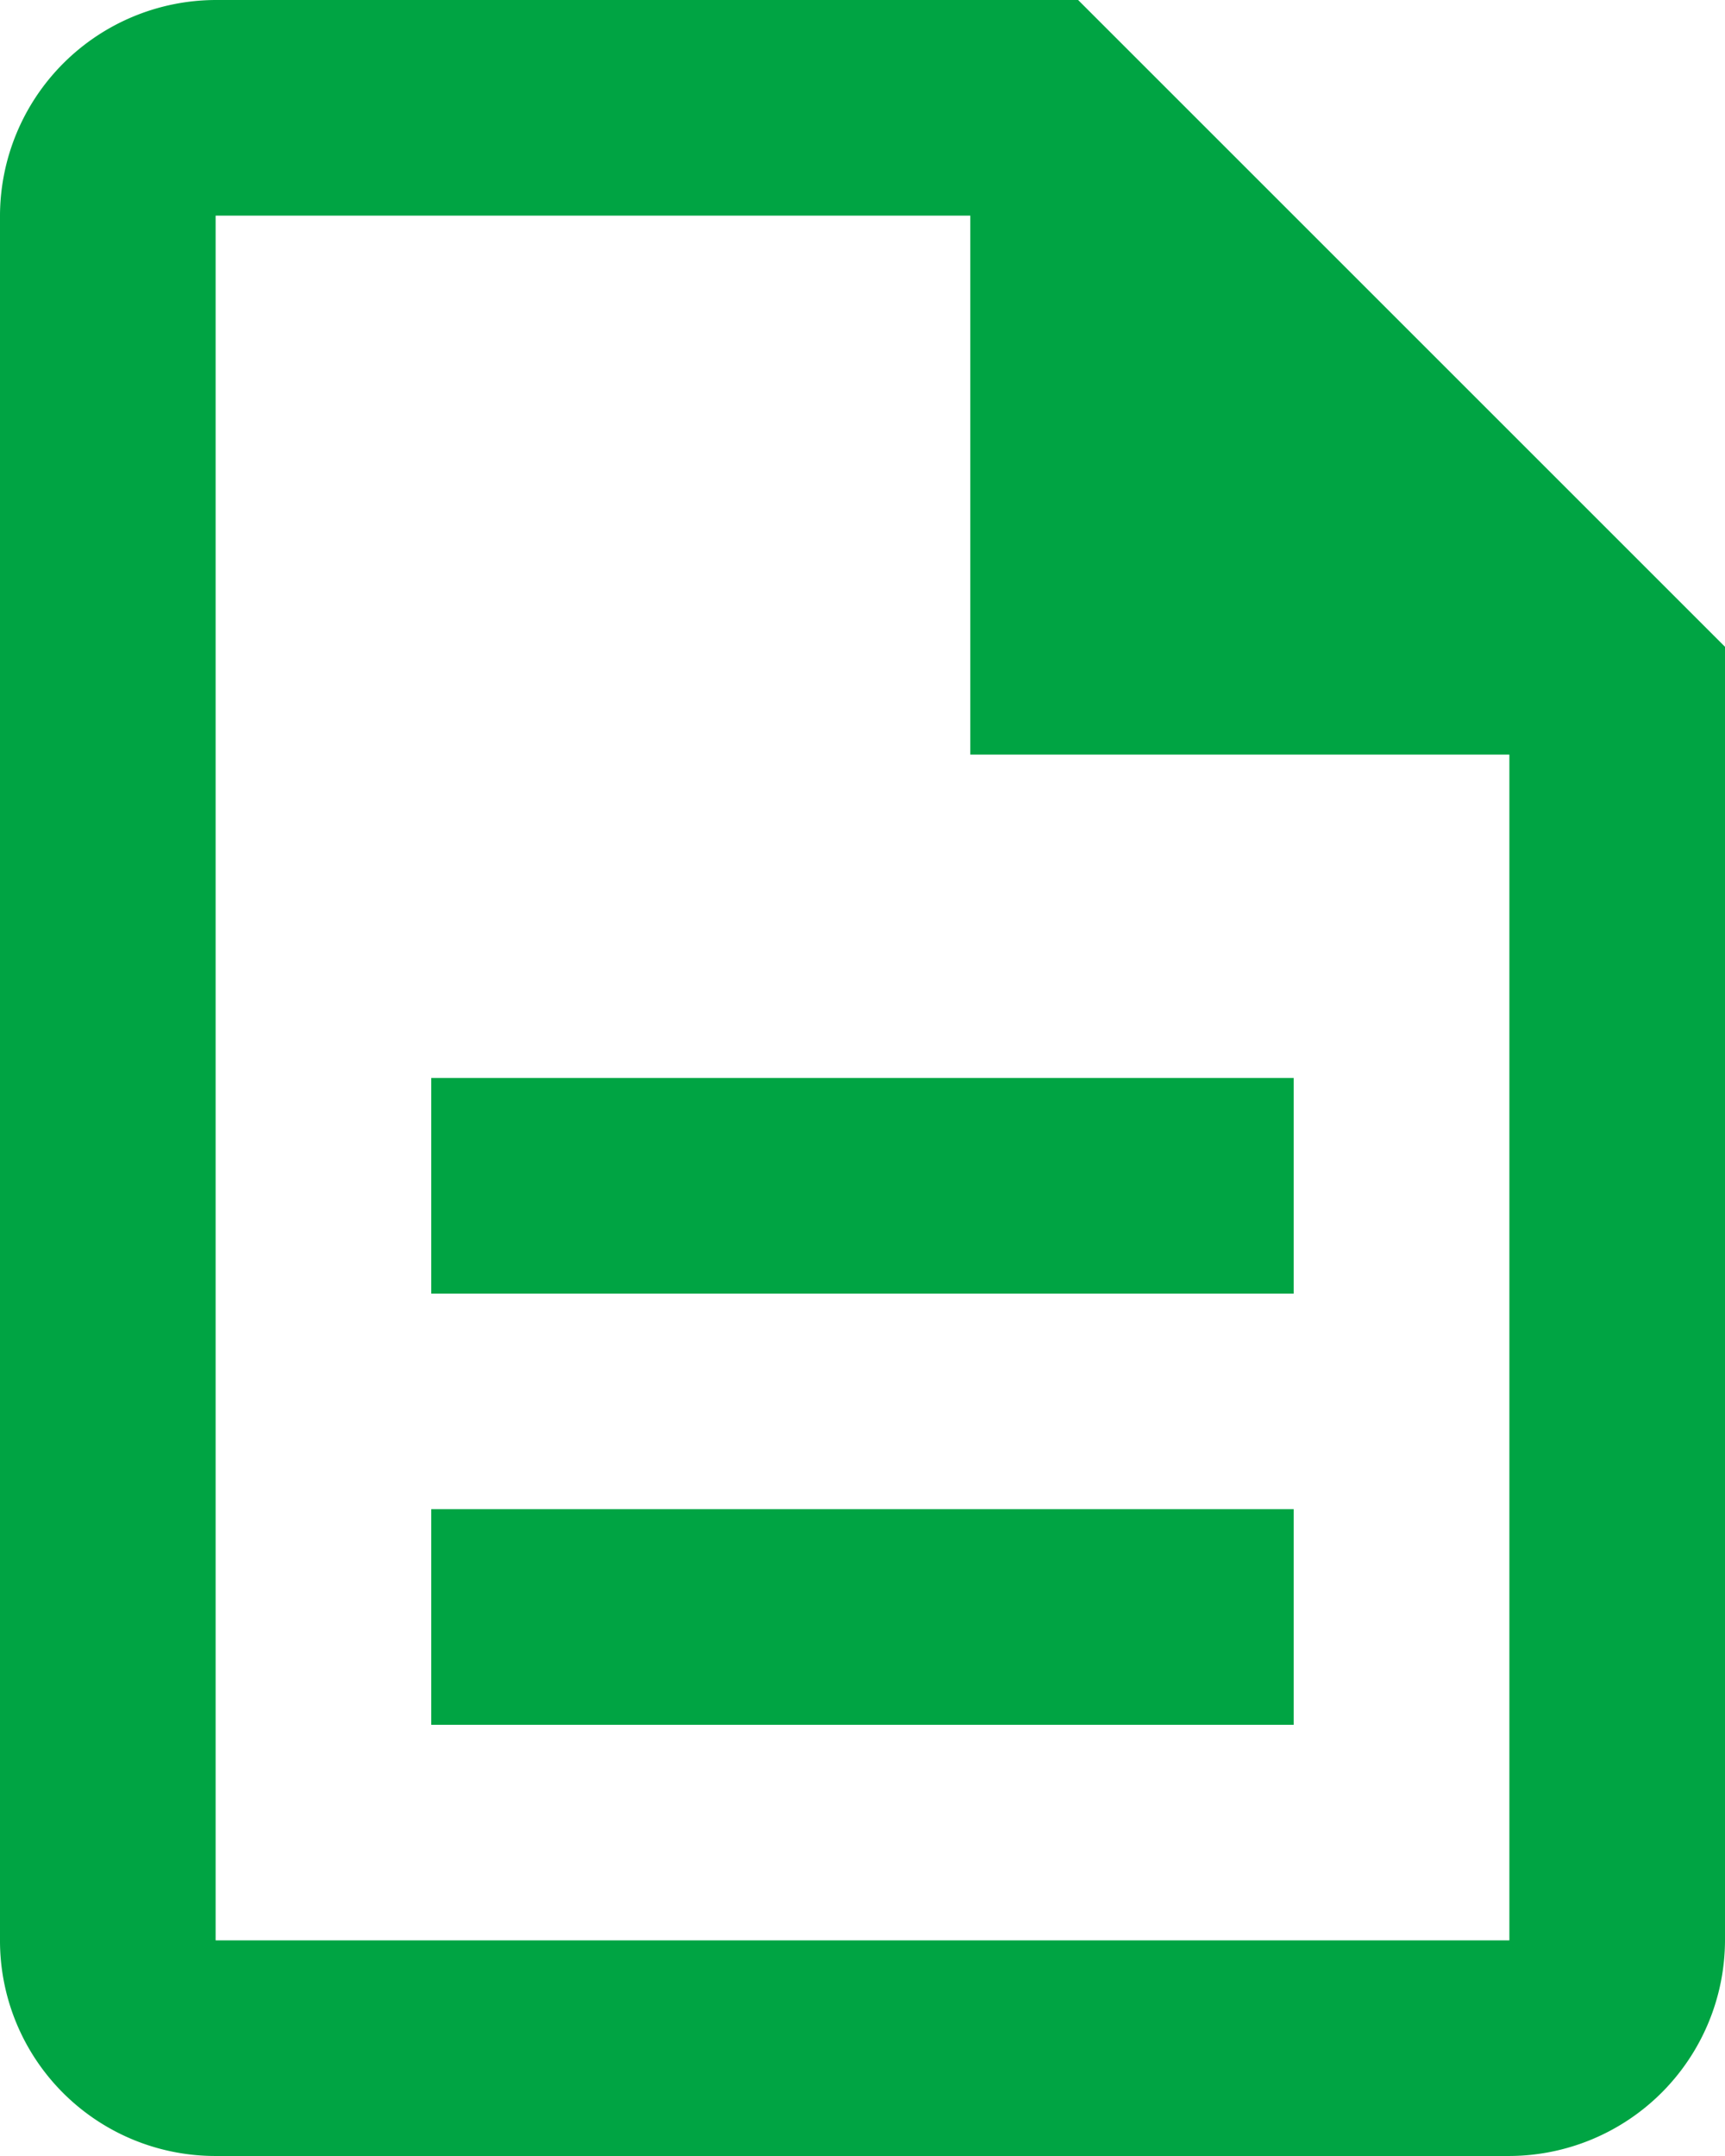 <svg xmlns="http://www.w3.org/2000/svg" width="87.007" height="108.758" viewBox="0 0 87.007 108.758">
  <path id="Path_14219" data-name="Path 14219" d="M25.752,78.131h43.5V89.007h-43.5Zm0-21.752h43.5V67.255h-43.5ZM58.379,2h-43.5A10.908,10.908,0,0,0,4,12.876V99.882a10.861,10.861,0,0,0,10.821,10.876H80.131A10.908,10.908,0,0,0,91.007,99.882V34.627ZM80.131,99.882H14.876V12.876H52.941v27.19h27.19Z" transform="translate(-4 -2)" fill="#00A443"/>
</svg>
